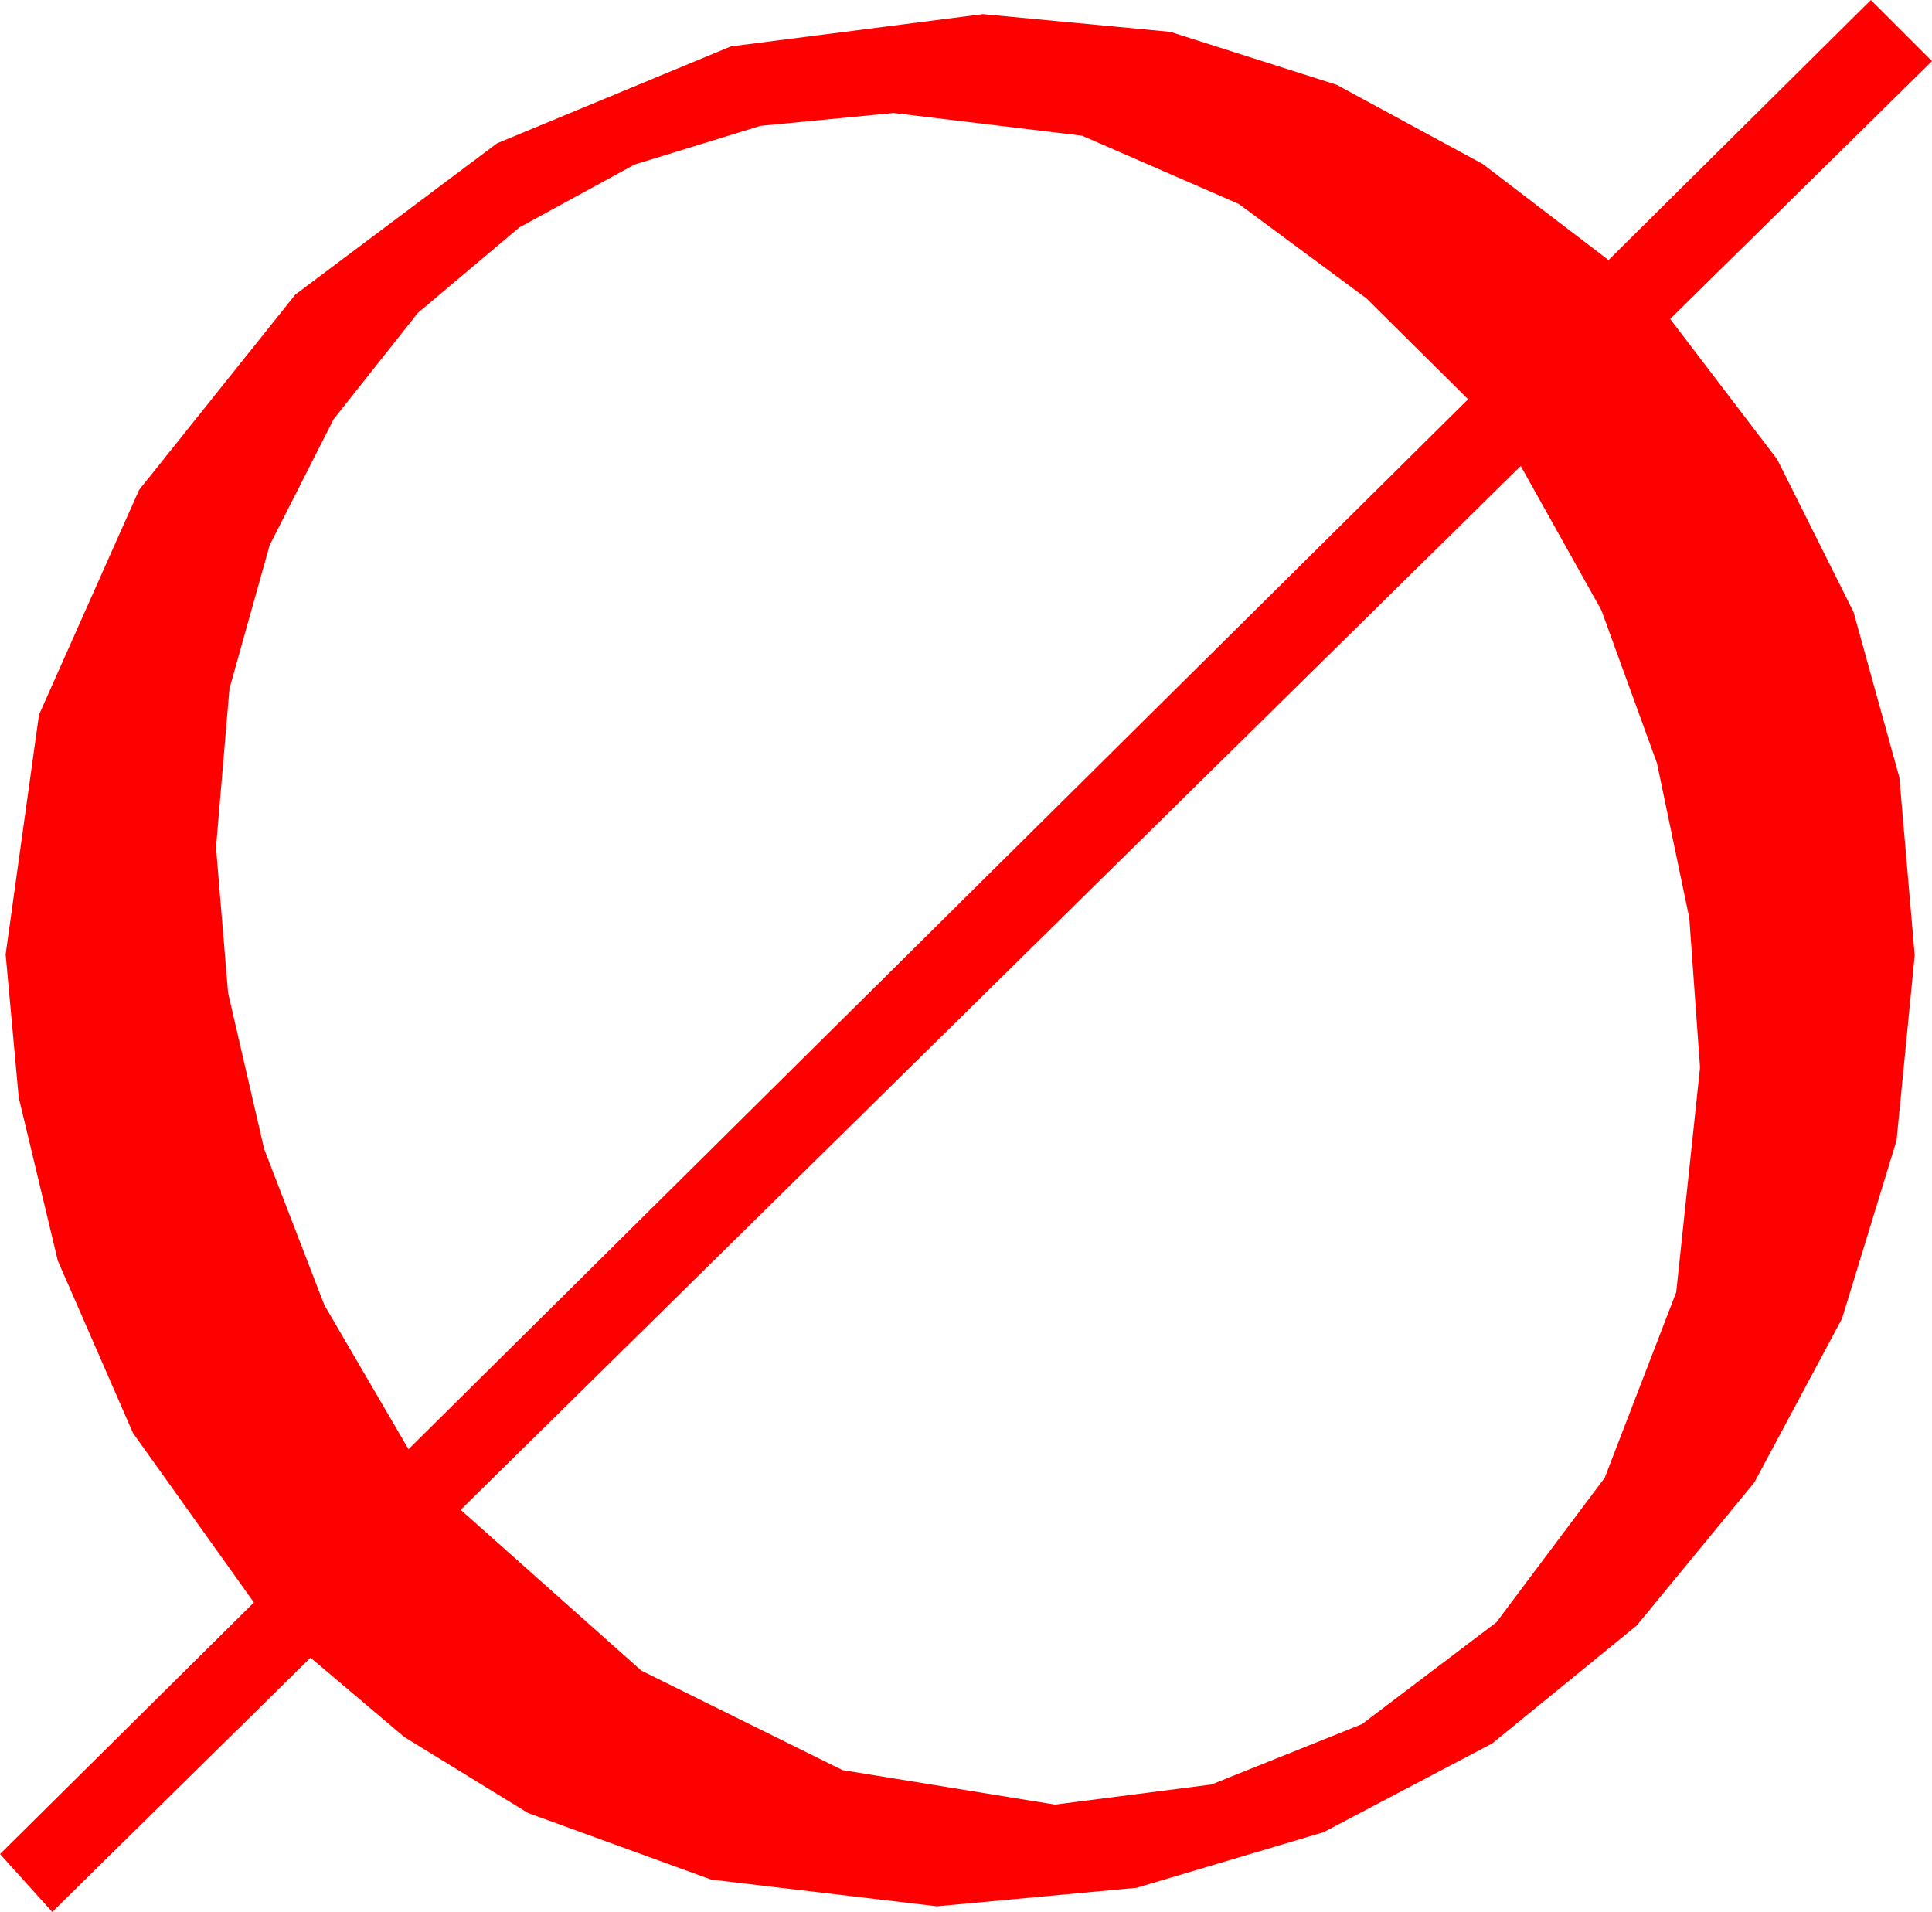<?xml version="1.0" encoding="utf-8"?>
<!DOCTYPE svg PUBLIC "-//W3C//DTD SVG 1.1//EN" "http://www.w3.org/Graphics/SVG/1.1/DTD/svg11.dtd">
<svg width="40.086" height="39.668" xmlns="http://www.w3.org/2000/svg" xmlns:xlink="http://www.w3.org/1999/xlink" xmlns:xml="http://www.w3.org/XML/1998/namespace" version="1.1">
  <g>
    <g>
      <path style="fill:#FF0000;fill-opacity:1" d="M31.553,9.668L9.558,31.325 13.307,34.661 17.48,36.725 21.888,37.441 25.136,37.024 28.259,35.771 31.048,33.658 33.296,30.659 34.779,26.81 35.273,22.149 35.05,19.047 34.38,15.835 33.226,12.66 31.553,9.668z M18.541,2.344L15.777,2.611 13.166,3.414 10.776,4.718 8.671,6.491 6.921,8.699 5.595,11.311 4.761,14.286 4.482,17.583 4.732,20.598 5.481,23.84 6.729,27.075 8.476,30.068 30.461,8.283 28.349,6.188 25.702,4.231 22.454,2.816 18.541,2.344z M38.818,0L40.086,1.268 34.653,6.617 36.873,9.528 38.458,12.698 39.409,16.129 39.727,19.819 39.35,23.665 38.219,27.358 36.4,30.757 33.96,33.725 30.959,36.173 27.461,38.014 23.582,39.167 19.44,39.551 14.756,38.997 10.951,37.613 8.389,36.039 6.443,34.392 1.084,39.668 0,38.467 5.268,33.247 2.759,29.732 1.2,26.158 0.388,22.768 0.117,19.801 0.809,14.829 2.886,10.164 6.128,6.111 10.314,2.973 15.163,0.963 20.394,0.293 24.28,0.66 27.734,1.759 30.763,3.402 33.375,5.396 38.818,0z" />
    </g>
  </g>
</svg>